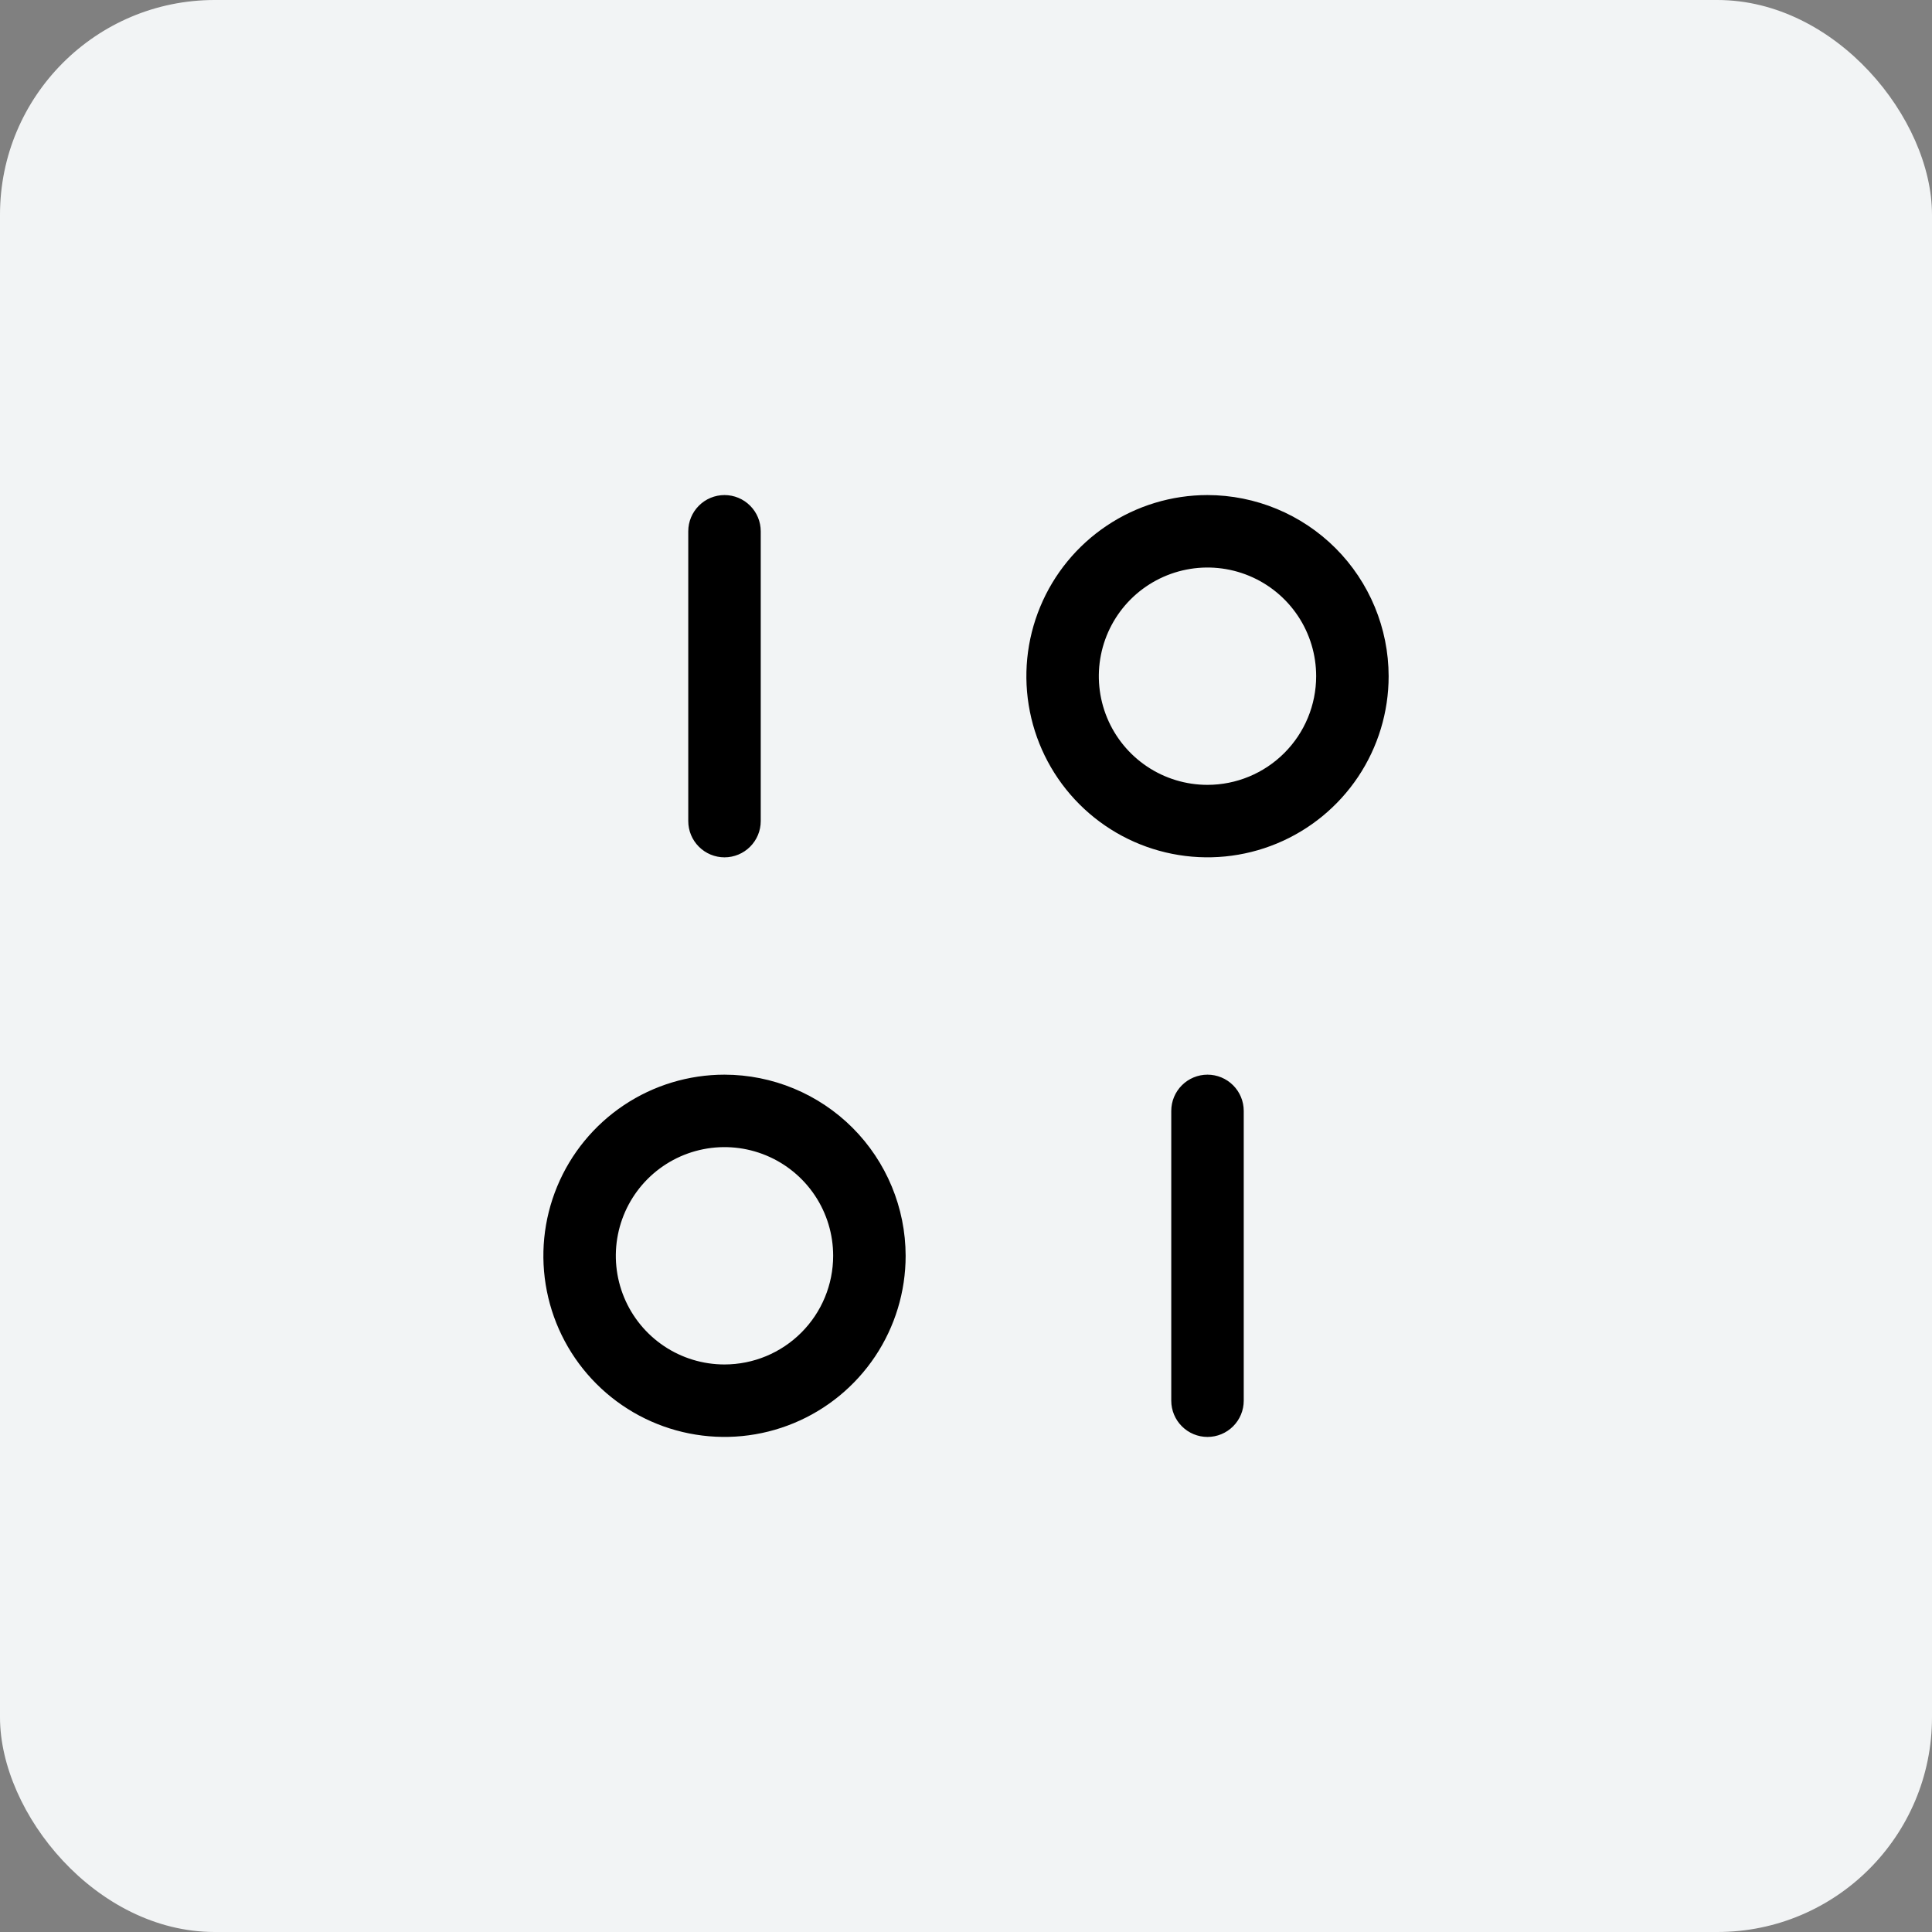 <svg width="90" height="90" viewBox="0 0 90 90" fill="none" xmlns="http://www.w3.org/2000/svg">
<rect x="0" y="0" width="90" height="90" fill="#808080" stroke="none"/>
<rect width="90" height="90" rx="10" fill="#F2F4F5"/>
<path d="M56.25 23.062C54.581 23.062 52.95 23.557 51.562 24.485C50.175 25.412 49.093 26.729 48.455 28.271C47.816 29.813 47.649 31.509 47.975 33.146C48.3 34.783 49.104 36.286 50.284 37.466C51.464 38.646 52.967 39.45 54.604 39.775C56.241 40.101 57.937 39.934 59.479 39.295C61.021 38.657 62.338 37.575 63.266 36.188C64.193 34.8 64.688 33.169 64.688 31.5C64.685 29.263 63.795 27.118 62.214 25.536C60.632 23.955 58.487 23.065 56.25 23.062ZM56.25 36.562C55.249 36.562 54.27 36.266 53.437 35.709C52.605 35.153 51.956 34.362 51.573 33.437C51.19 32.512 51.089 31.494 51.285 30.512C51.48 29.53 51.962 28.628 52.67 27.92C53.378 27.212 54.28 26.73 55.262 26.535C56.244 26.339 57.262 26.44 58.187 26.823C59.112 27.206 59.903 27.855 60.459 28.687C61.016 29.52 61.312 30.499 61.312 31.5C61.311 32.842 60.778 34.129 59.828 35.078C58.879 36.028 57.592 36.561 56.25 36.562ZM33.75 50.062C32.081 50.062 30.45 50.557 29.062 51.484C27.675 52.412 26.593 53.729 25.955 55.271C25.316 56.813 25.149 58.509 25.475 60.146C25.8 61.783 26.604 63.286 27.784 64.466C28.964 65.646 30.467 66.45 32.104 66.775C33.741 67.101 35.437 66.934 36.979 66.295C38.521 65.657 39.838 64.575 40.766 63.188C41.693 61.8 42.188 60.169 42.188 58.5C42.185 56.263 41.295 54.118 39.714 52.536C38.132 50.955 35.987 50.065 33.75 50.062ZM33.75 63.562C32.749 63.562 31.77 63.266 30.937 62.709C30.105 62.153 29.456 61.362 29.073 60.437C28.69 59.512 28.589 58.494 28.785 57.512C28.98 56.53 29.462 55.628 30.17 54.92C30.878 54.212 31.78 53.73 32.762 53.535C33.744 53.339 34.762 53.44 35.687 53.823C36.612 54.206 37.403 54.855 37.959 55.687C38.516 56.52 38.812 57.499 38.812 58.5C38.811 59.842 38.278 61.129 37.328 62.078C36.379 63.028 35.092 63.561 33.75 63.562ZM56.25 50.062C55.803 50.062 55.373 50.24 55.057 50.557C54.74 50.873 54.562 51.302 54.562 51.75V65.25C54.562 65.698 54.74 66.127 55.057 66.443C55.373 66.76 55.803 66.938 56.25 66.938C56.698 66.938 57.127 66.76 57.443 66.443C57.76 66.127 57.938 65.698 57.938 65.25V51.75C57.938 51.302 57.76 50.873 57.443 50.557C57.127 50.24 56.698 50.062 56.25 50.062ZM33.75 39.938C34.198 39.938 34.627 39.76 34.943 39.443C35.26 39.127 35.438 38.698 35.438 38.25V24.75C35.438 24.302 35.26 23.873 34.943 23.557C34.627 23.24 34.198 23.062 33.75 23.062C33.303 23.062 32.873 23.24 32.557 23.557C32.24 23.873 32.062 24.302 32.062 24.75V38.25C32.062 38.698 32.24 39.127 32.557 39.443C32.873 39.76 33.303 39.938 33.75 39.938Z" fill="black"/>
</svg>
